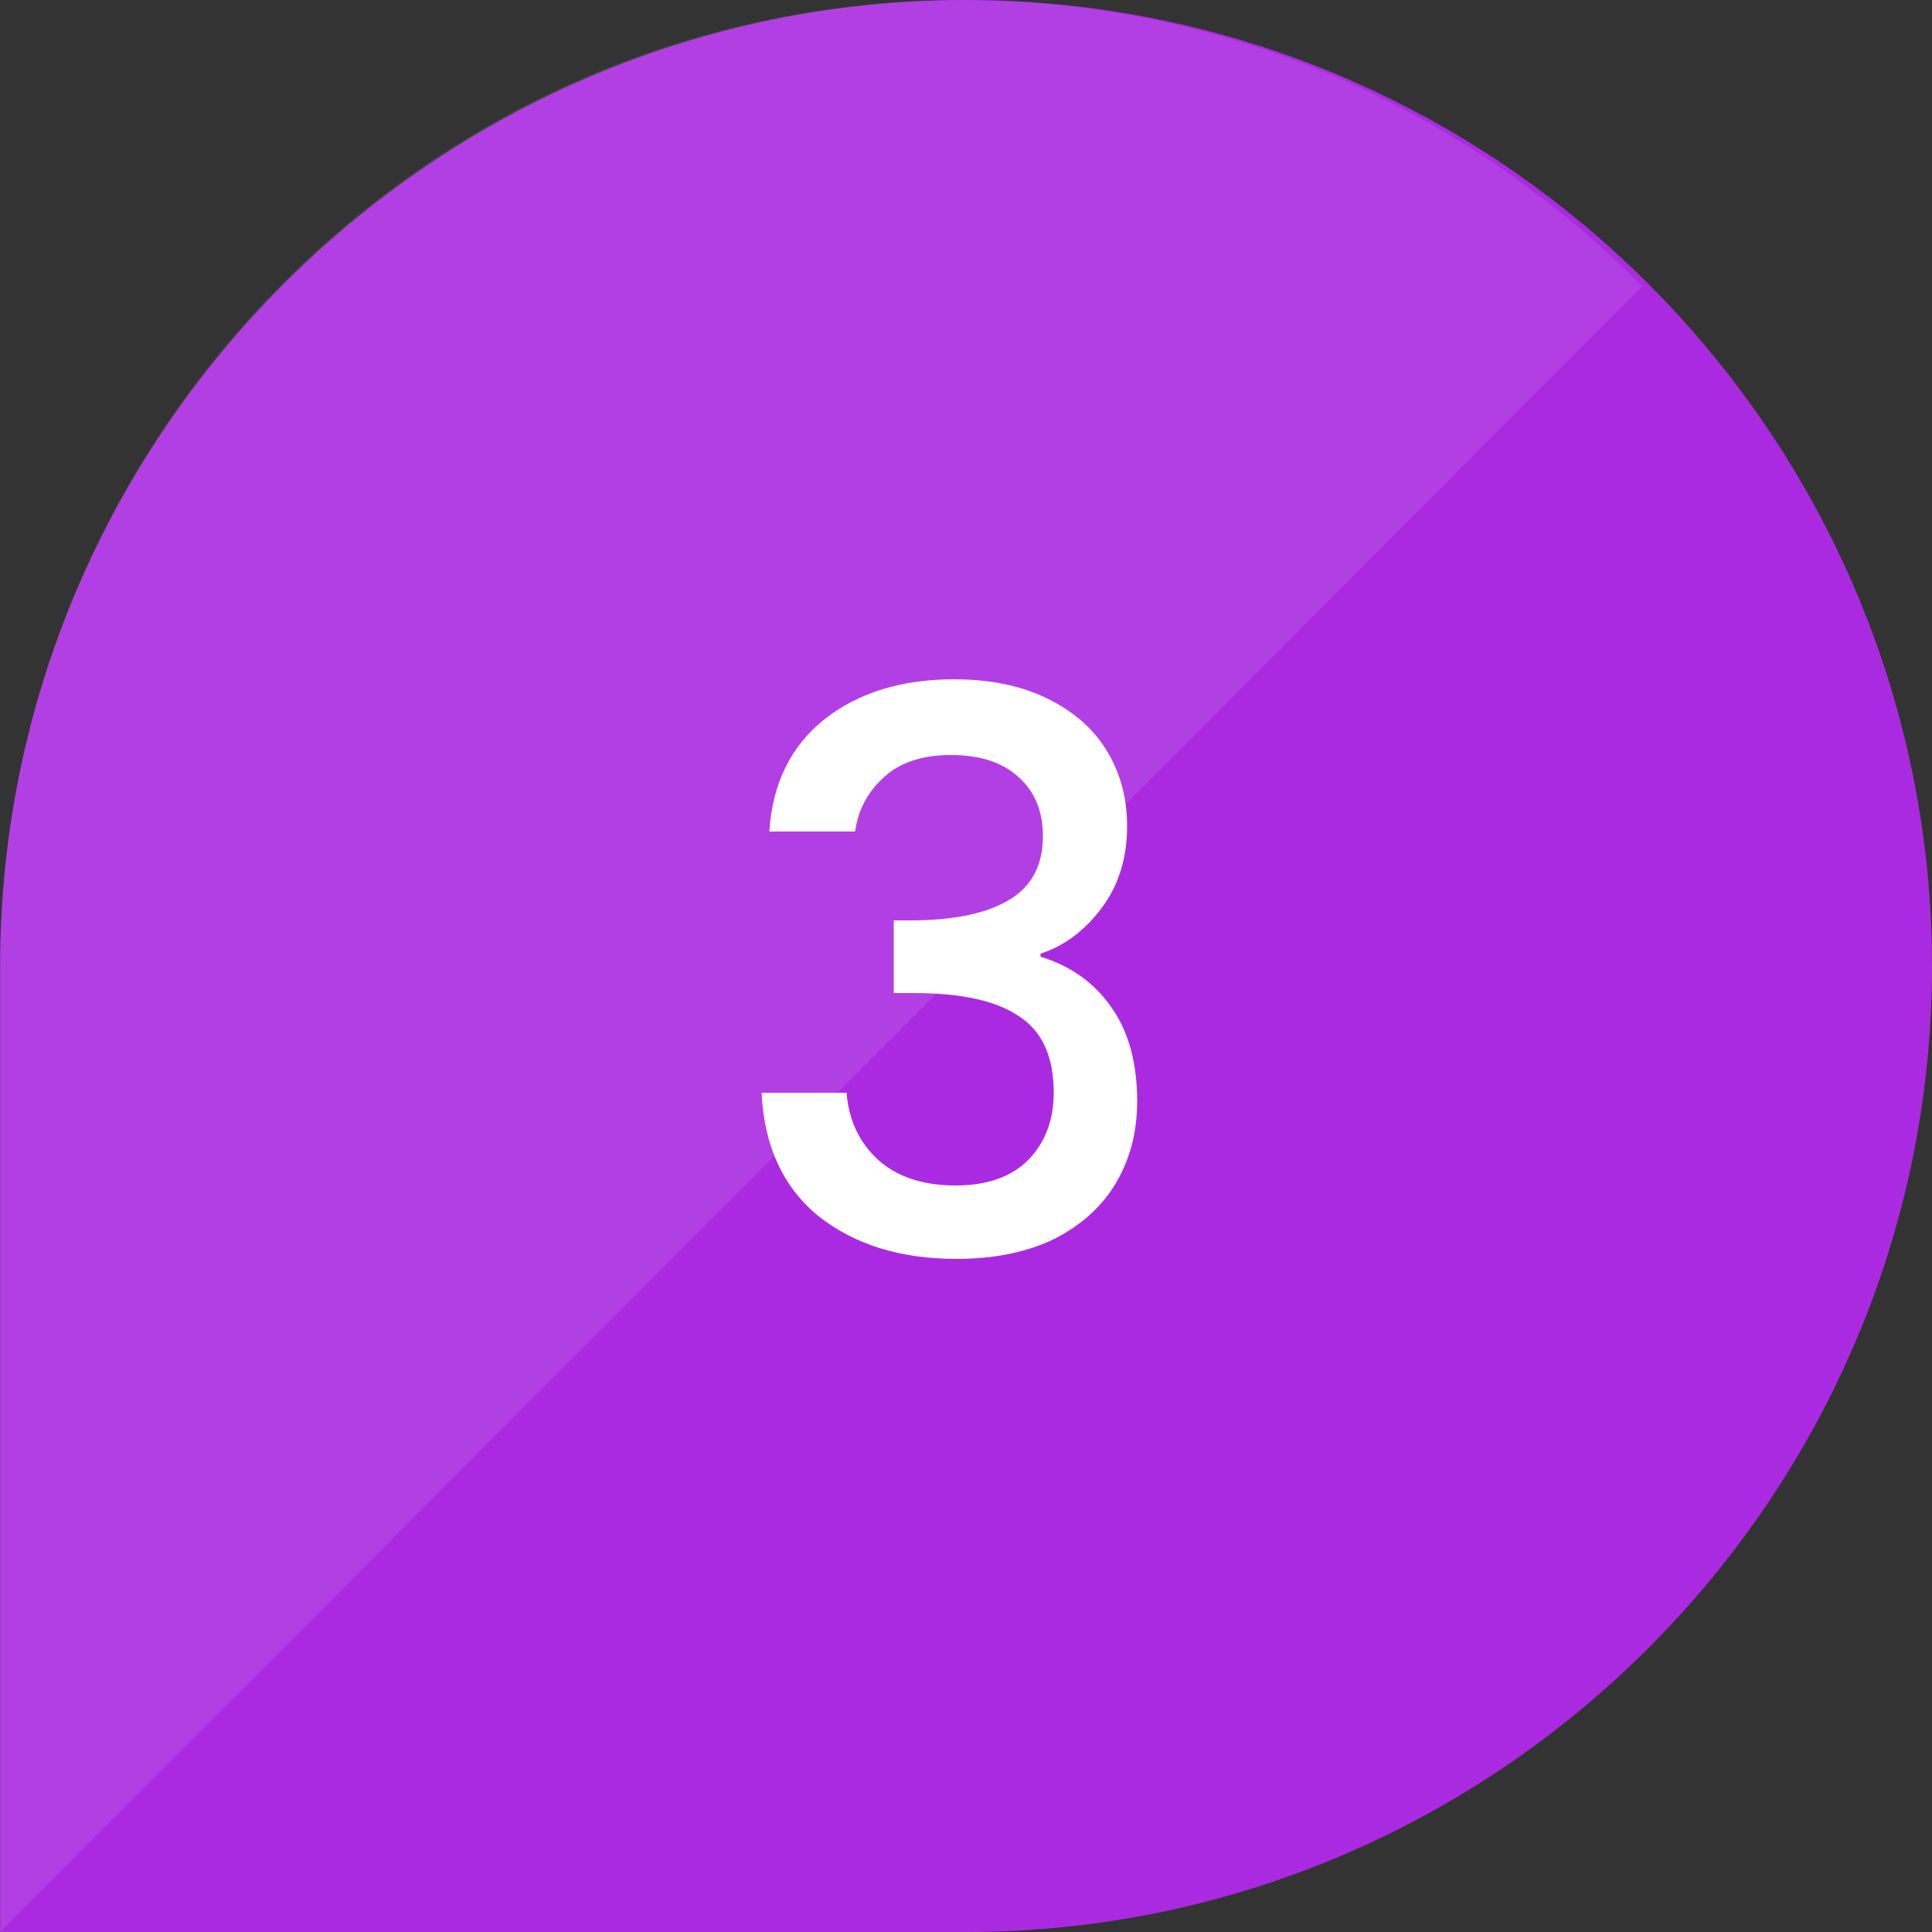<svg width="40" height="40" viewBox="0 0 40 40" fill="none" xmlns="http://www.w3.org/2000/svg">
<rect x="0" y="0" width="40" height="40" fill="#333333" stroke="none"/>
<path d="M20 39H1.004V19.996C1.004 9.552 9.556 1 20 1C30.448 1 39 9.552 39 20C39 30.448 30.448 39 20 39Z" fill="#AA2AE1" stroke="#AA2AE1" stroke-width="2"/>
<path d="M15.928 17.216C15.992 16.224 16.371 15.451 17.064 14.896C17.768 14.341 18.664 14.064 19.752 14.064C20.499 14.064 21.144 14.197 21.688 14.464C22.232 14.731 22.643 15.093 22.92 15.552C23.197 16.011 23.336 16.528 23.336 17.104C23.336 17.765 23.16 18.331 22.808 18.8C22.456 19.269 22.035 19.584 21.544 19.744V19.808C22.173 20 22.664 20.352 23.016 20.864C23.368 21.365 23.544 22.011 23.544 22.8C23.544 23.429 23.4 23.989 23.112 24.48C22.824 24.971 22.397 25.36 21.832 25.648C21.267 25.925 20.589 26.064 19.8 26.064C18.648 26.064 17.699 25.771 16.952 25.184C16.216 24.587 15.821 23.733 15.768 22.624H17.528C17.571 23.189 17.789 23.653 18.184 24.016C18.579 24.368 19.112 24.544 19.784 24.544C20.435 24.544 20.936 24.368 21.288 24.016C21.64 23.653 21.816 23.189 21.816 22.624C21.816 21.877 21.576 21.349 21.096 21.04C20.627 20.72 19.901 20.56 18.92 20.56H18.504V19.056H18.936C19.8 19.045 20.456 18.901 20.904 18.624C21.363 18.347 21.592 17.909 21.592 17.312C21.592 16.8 21.427 16.395 21.096 16.096C20.765 15.787 20.296 15.632 19.688 15.632C19.091 15.632 18.627 15.787 18.296 16.096C17.965 16.395 17.768 16.768 17.704 17.216H15.928Z" fill="white"/>
<path opacity="0.1" d="M19.896 0C8.953 0 0 8.999 0 20V40L34 5.927C30.389 2.274 25.394 0 19.896 0Z" fill="white"/>
</svg>
